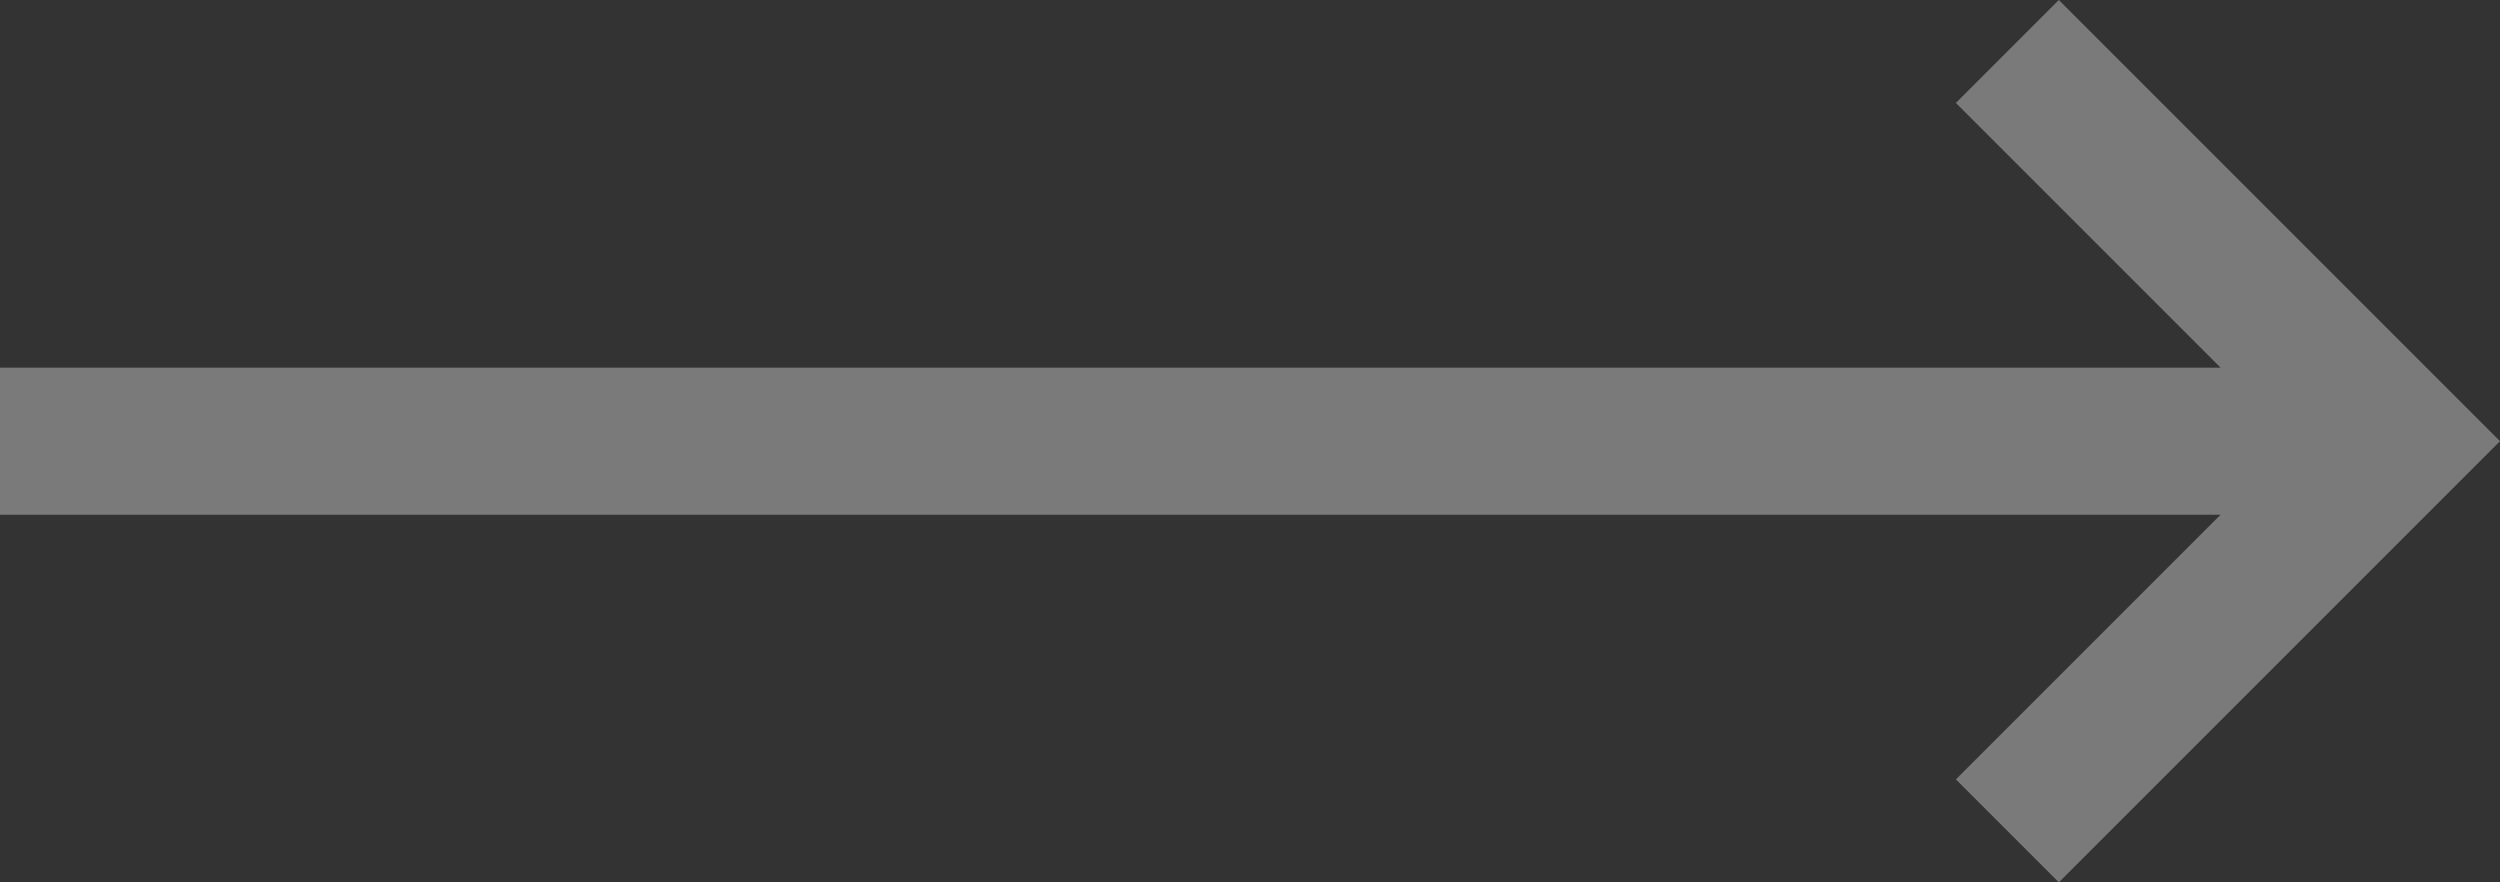 <svg width="34" height="12" viewBox="0 0 34 12" fill="none" xmlns="http://www.w3.org/2000/svg">
<rect x="0" y="0" width="34" height="12" fill="#333333" stroke="none"/>
<path d="M34 6L28 -2.62268e-07L26.6 1.4L30.2 5L-2.18557e-07 5L-3.0598e-07 7L30.2 7L26.6 10.6L28 12L34 6Z" fill="white" fill-opacity="0.35"/>
</svg>
